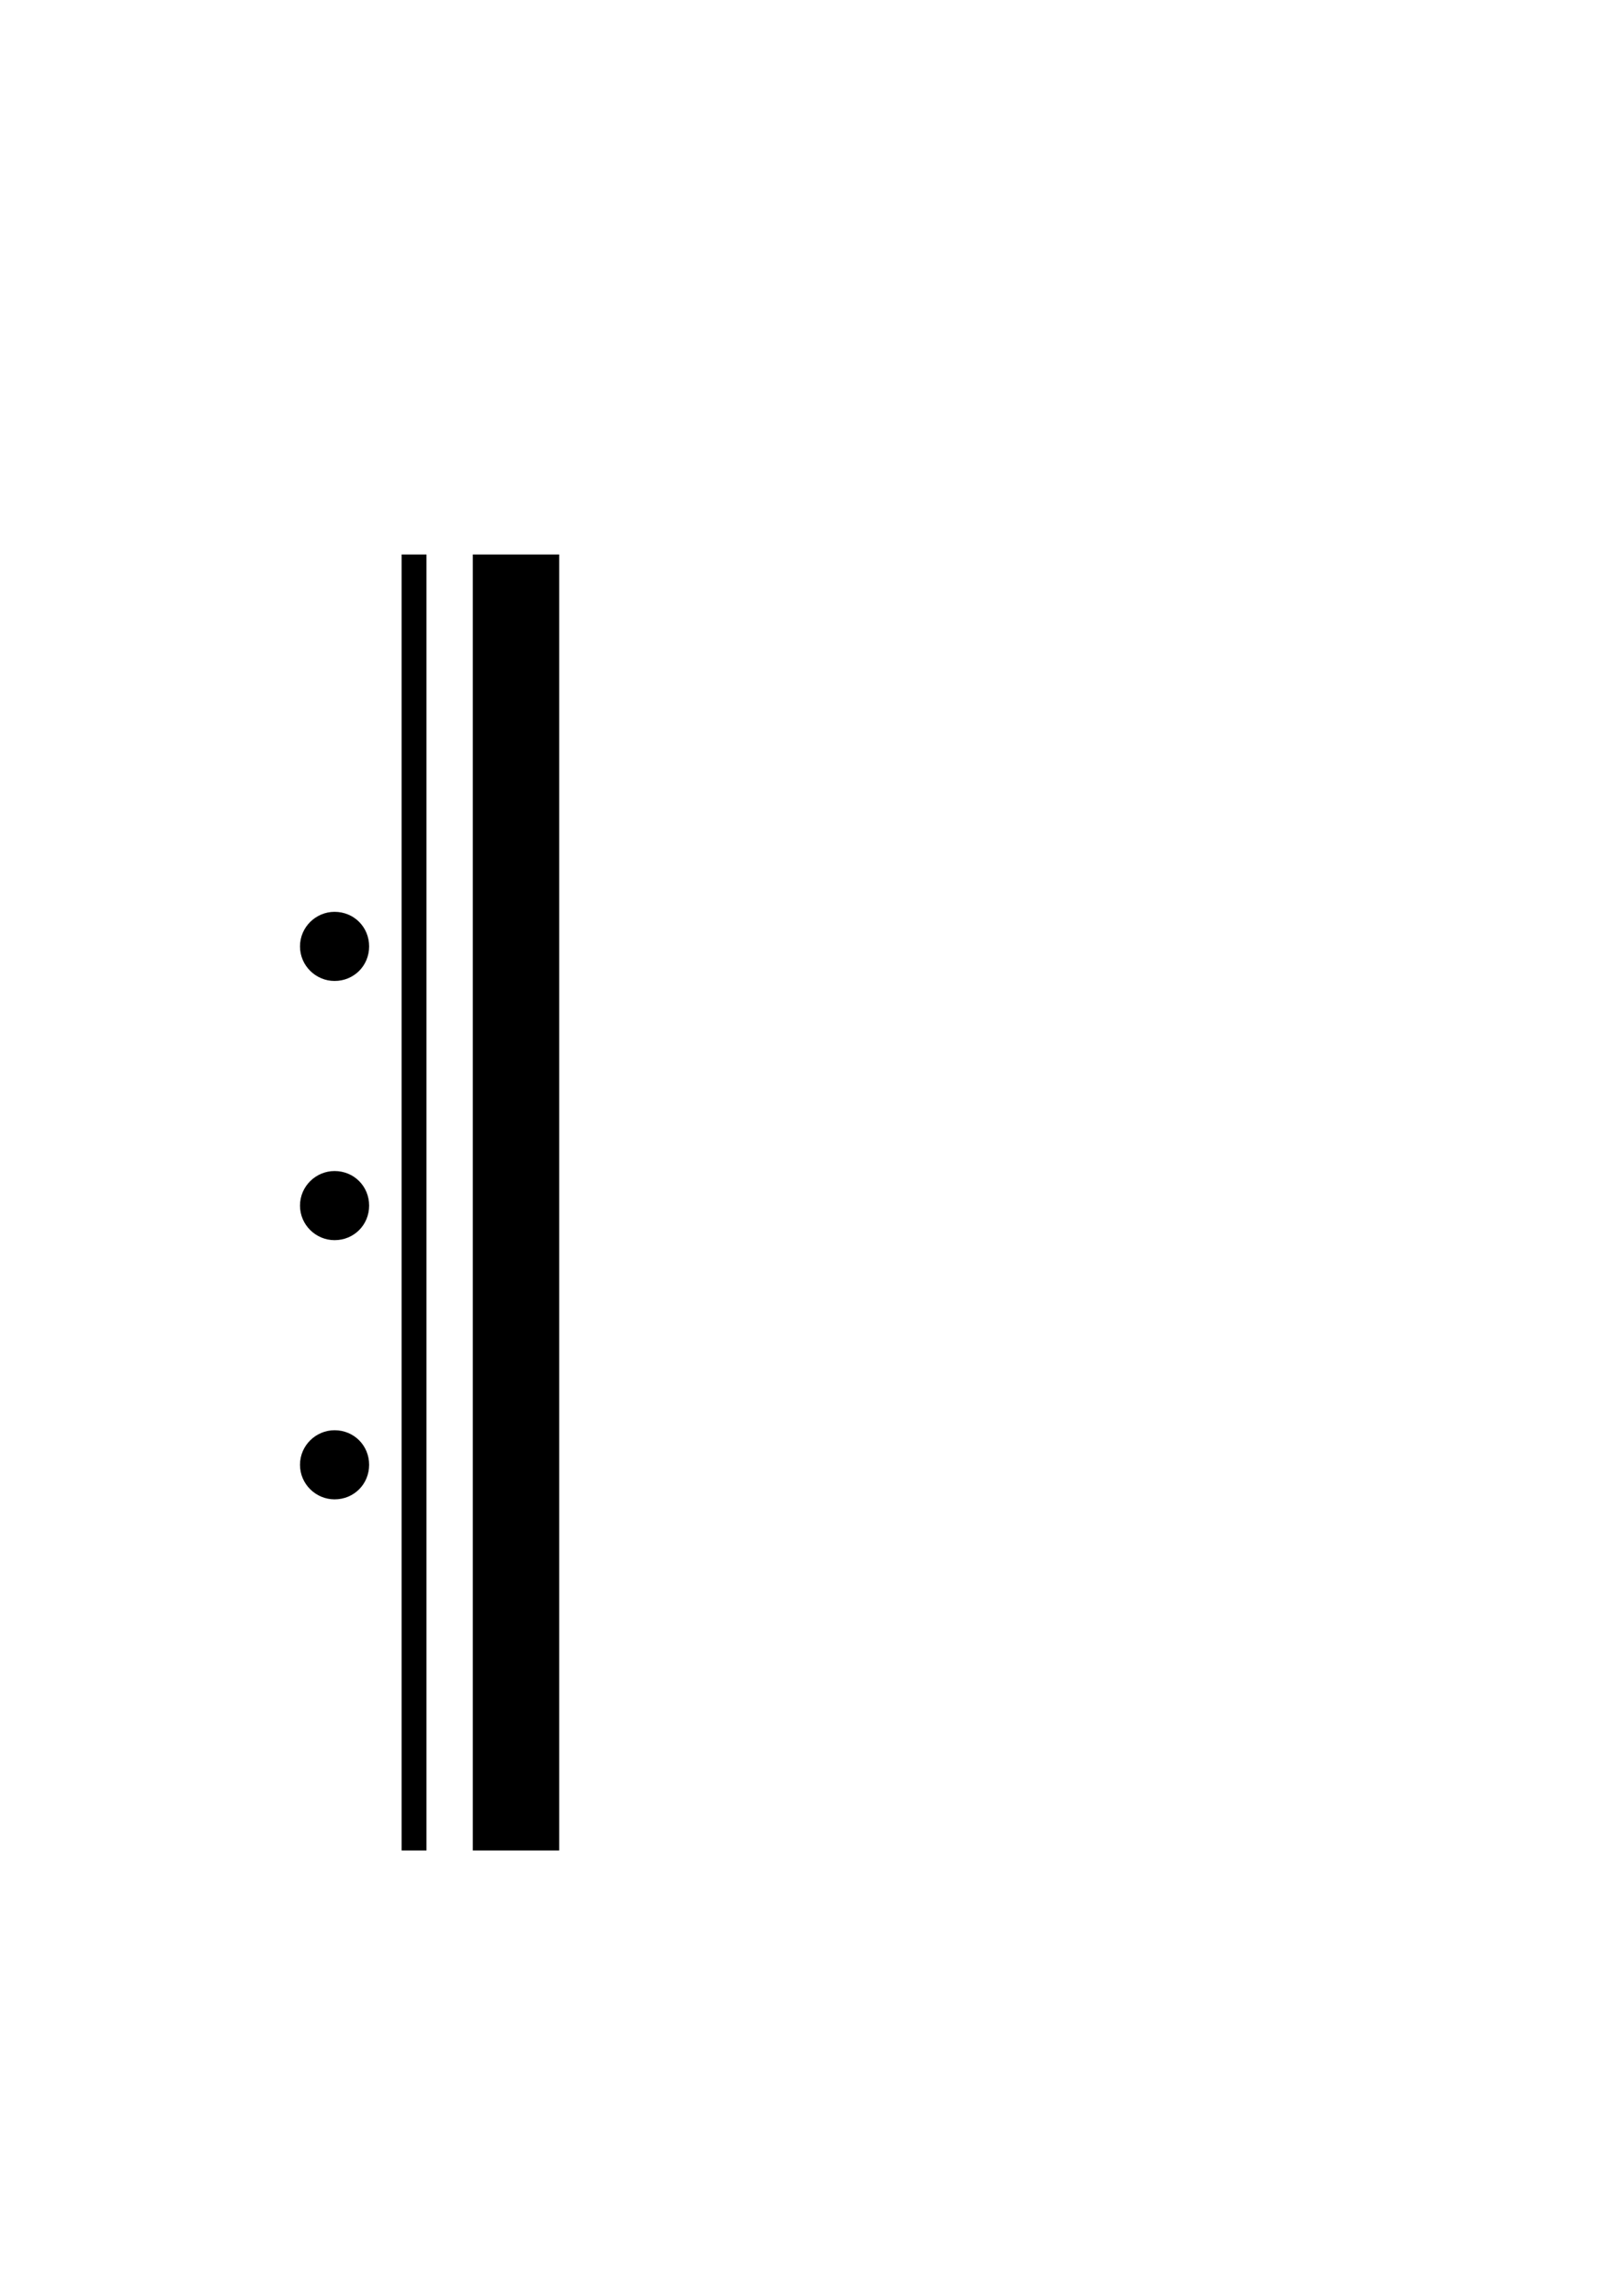 <?xml version="1.0" standalone="no"?>
<svg
    xmlns="http://www.w3.org/2000/svg"
    viewBox="-434 -1992 2319 1951"
    width="2753"
    height="3943"
    >
    <g transform="matrix(1 0 0 -1 0 0)">
        <path style="fill: #000000" d="M183 0h-36v1875h36v-1875zM375 1875v-1875h-125v1875h125zM0 1308c0 28 23 50 50 50c28 0 50 -22 50 -50s-22 -50 -50 -50c-27 0 -50 22 -50 50zM0 933c0 28 23 50 50 50c28 0 50 -22 50 -50s-22 -50 -50 -50c-27 0 -50 22 -50 50zM0 558c0 28 23 50 50 50 c28 0 50 -22 50 -50s-22 -50 -50 -50c-27 0 -50 22 -50 50z" />
    </g>
</svg>
